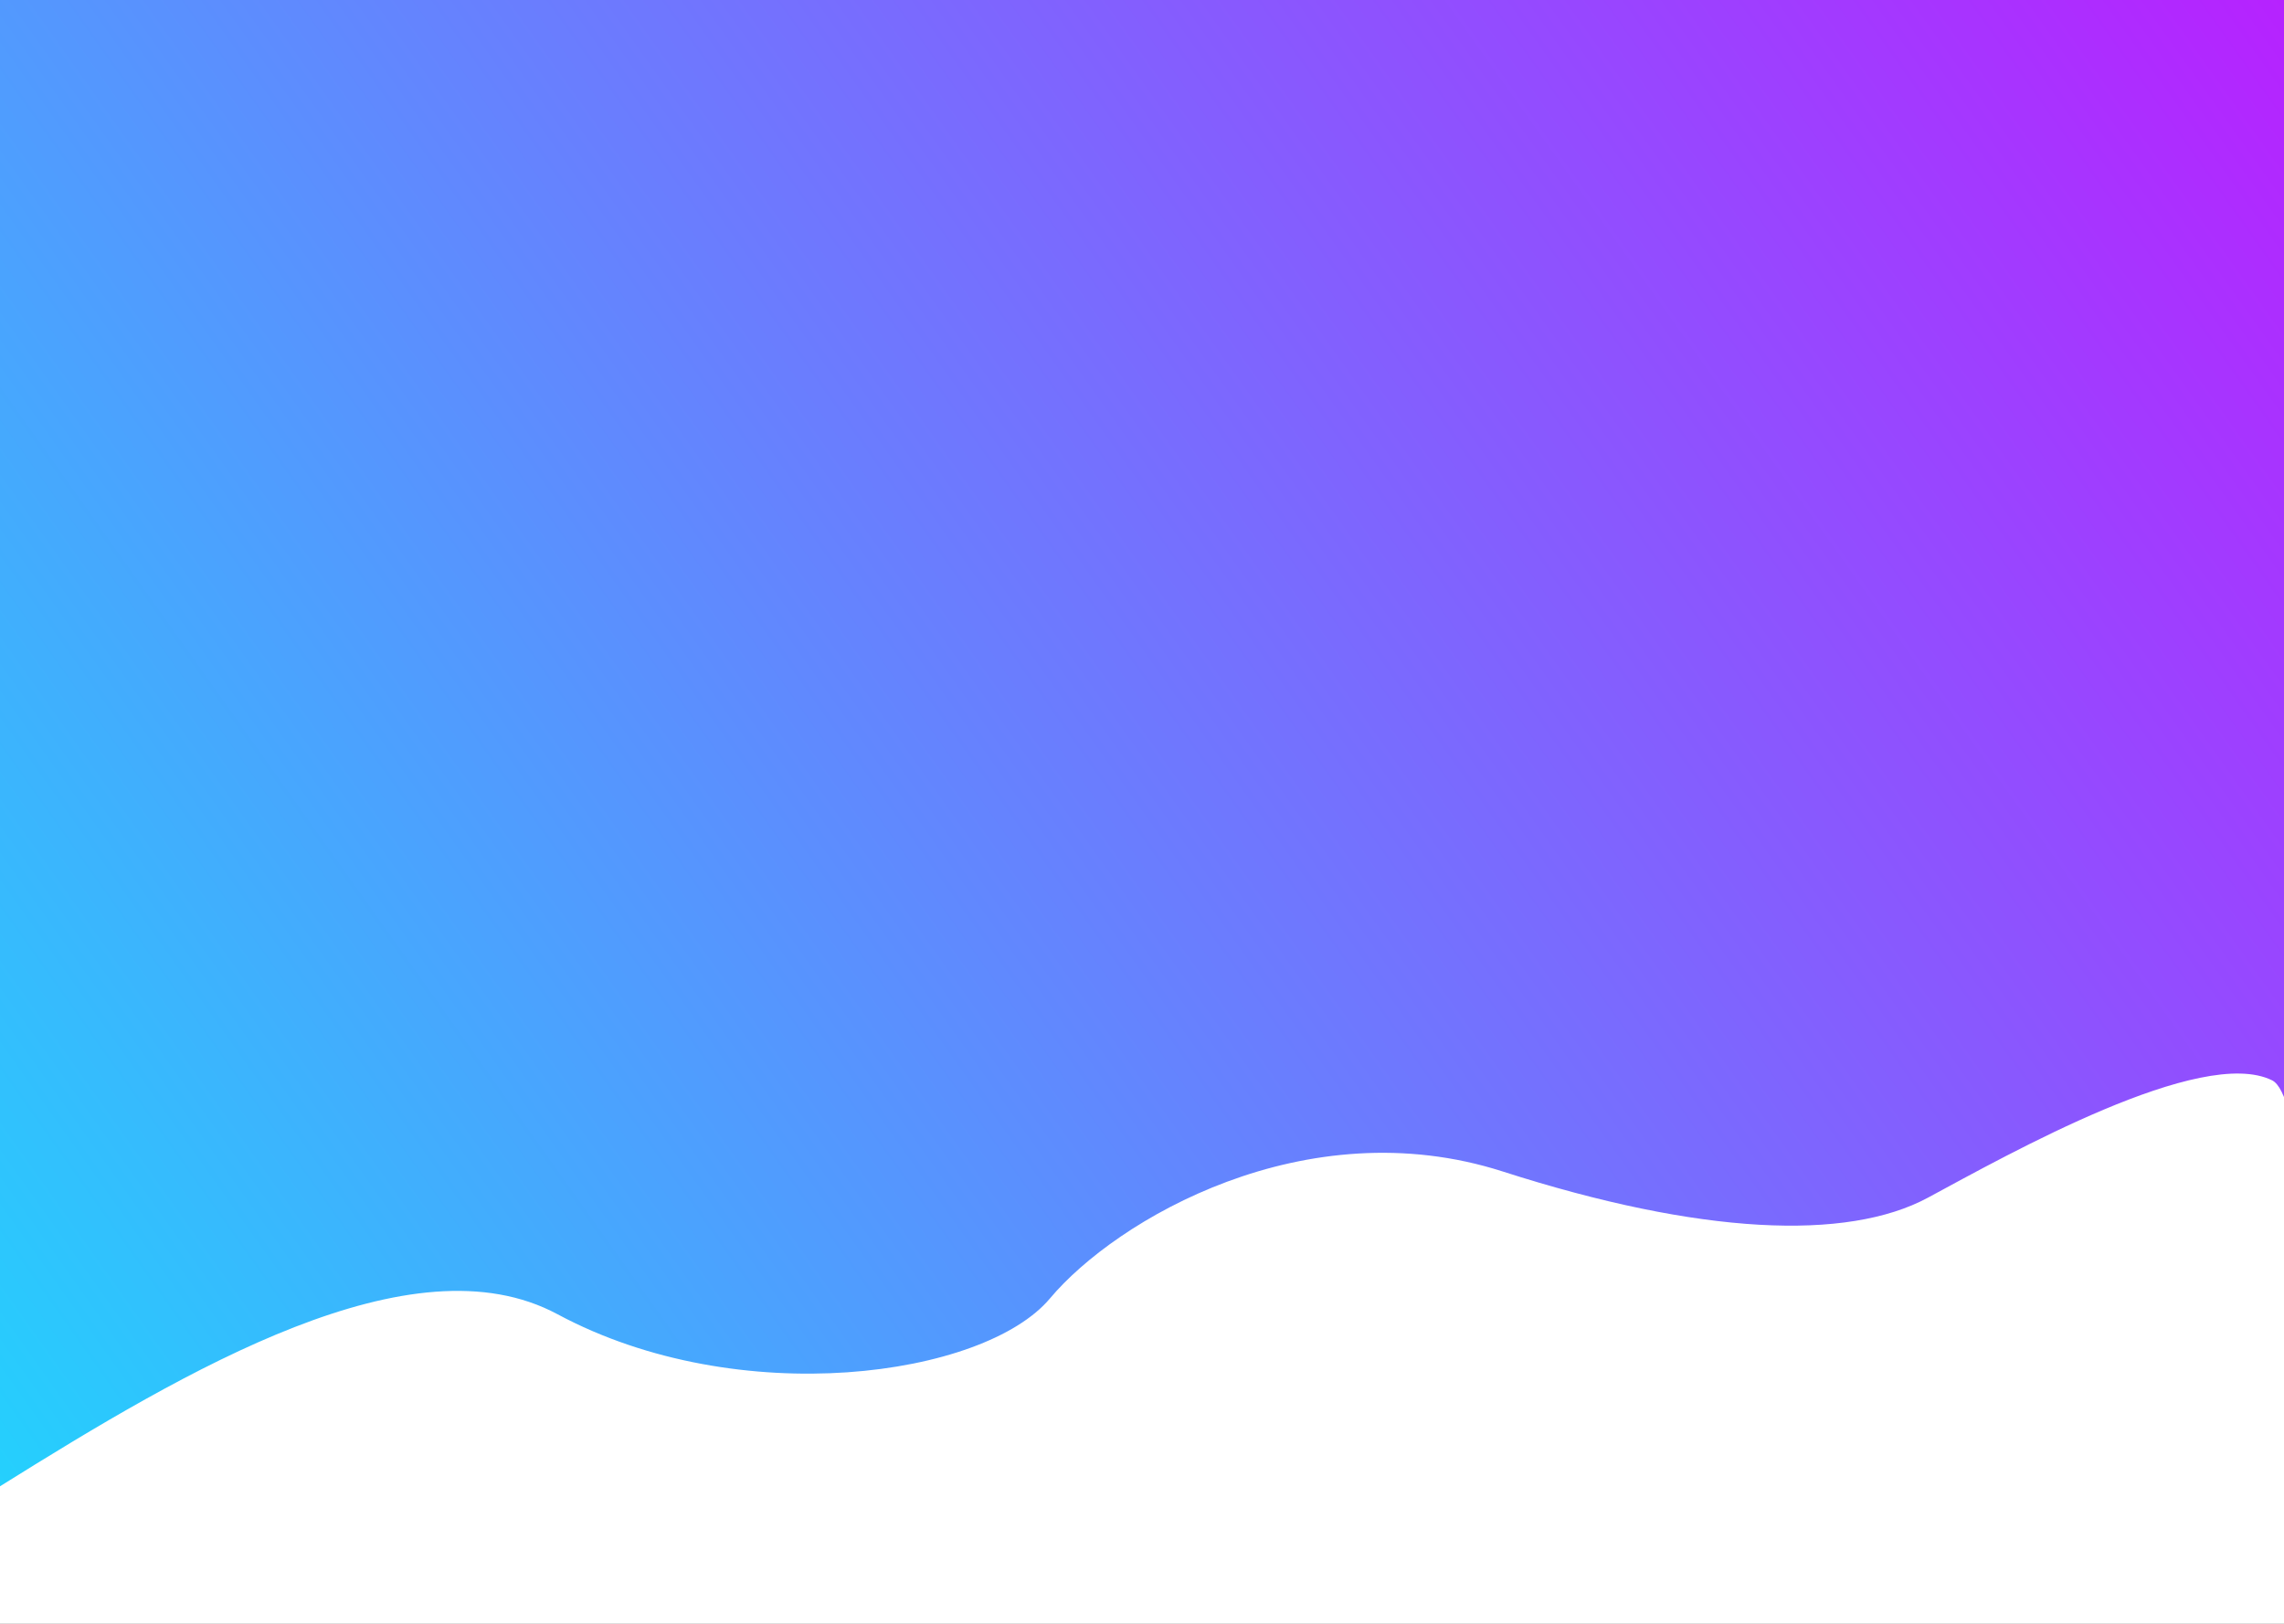 <svg width="1440" height="1024" viewBox="0 0 1440 1024" fill="none" xmlns="http://www.w3.org/2000/svg">
<rect x="0" y="0" width="1440" height="1024" fill="#333333" stroke="none"/>
<rect y="-18" width="1440" height="1024" fill="url(#paint0_linear)"/>
<path d="M0 937.285C118.167 863.452 259.9 779.585 351.5 828.785C466 890.285 620.5 868.285 662 818.785C703.5 769.285 823 698.785 947.5 738.785C1072 778.785 1164.5 782.785 1215.5 755.285C1266.5 727.785 1388 659.285 1432.5 681.285C1467.11 698.394 1458.69 1073.13 1484.67 1083.79H1487C1486.19 1084.1 1485.42 1084.09 1484.67 1083.79H1446.5H155H0V937.285Z" fill="white"/>
<defs>
<linearGradient id="paint0_linear" x1="1440" y1="-18" x2="-9.48376e-05" y2="1006" gradientUnits="userSpaceOnUse">
<stop stop-color="#B721FF"/>
<stop offset="1" stop-color="#21D4FD"/>
</linearGradient>
</defs>
</svg>
